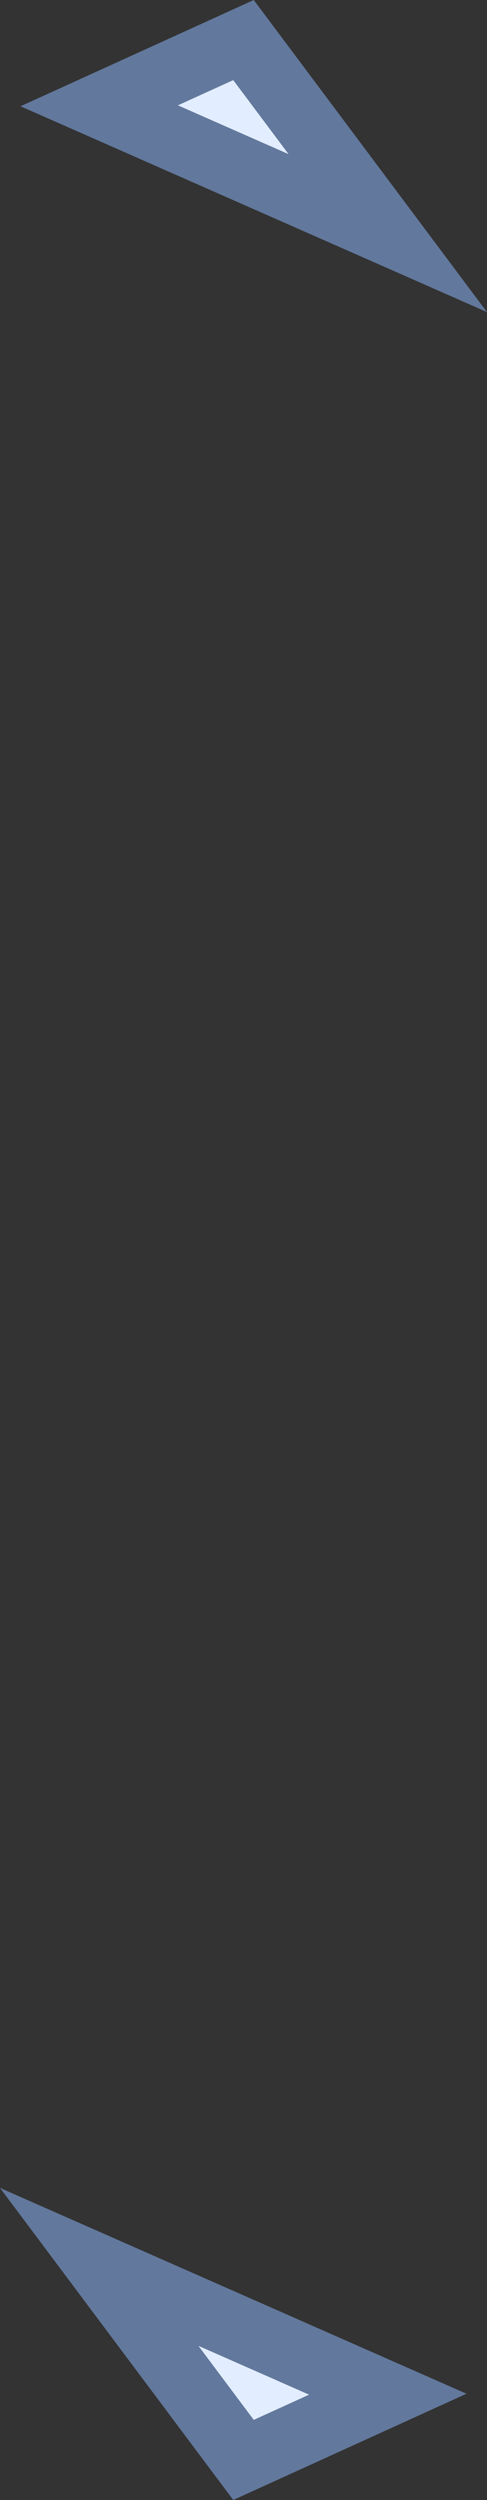 <svg version="1.1" xmlns="http://www.w3.org/2000/svg" xmlns:xlink="http://www.w3.org/1999/xlink" width="52.946" height="271.741" viewBox="0,0,52.946,271.741"><rect x="0" y="0" width="52.946" height="271.741" fill="#333333" stroke="none"/><g transform="translate(-213.527,-44.13)"><g fill="#e2edff" stroke="#62789c" stroke-width="7" stroke-miterlimit="10"><path d="M240,311.516l-15.687,-20.986l31.375,13.84z"/><path d="M240,48.484l15.687,20.986l-31.375,-13.84z"/></g></g></svg>